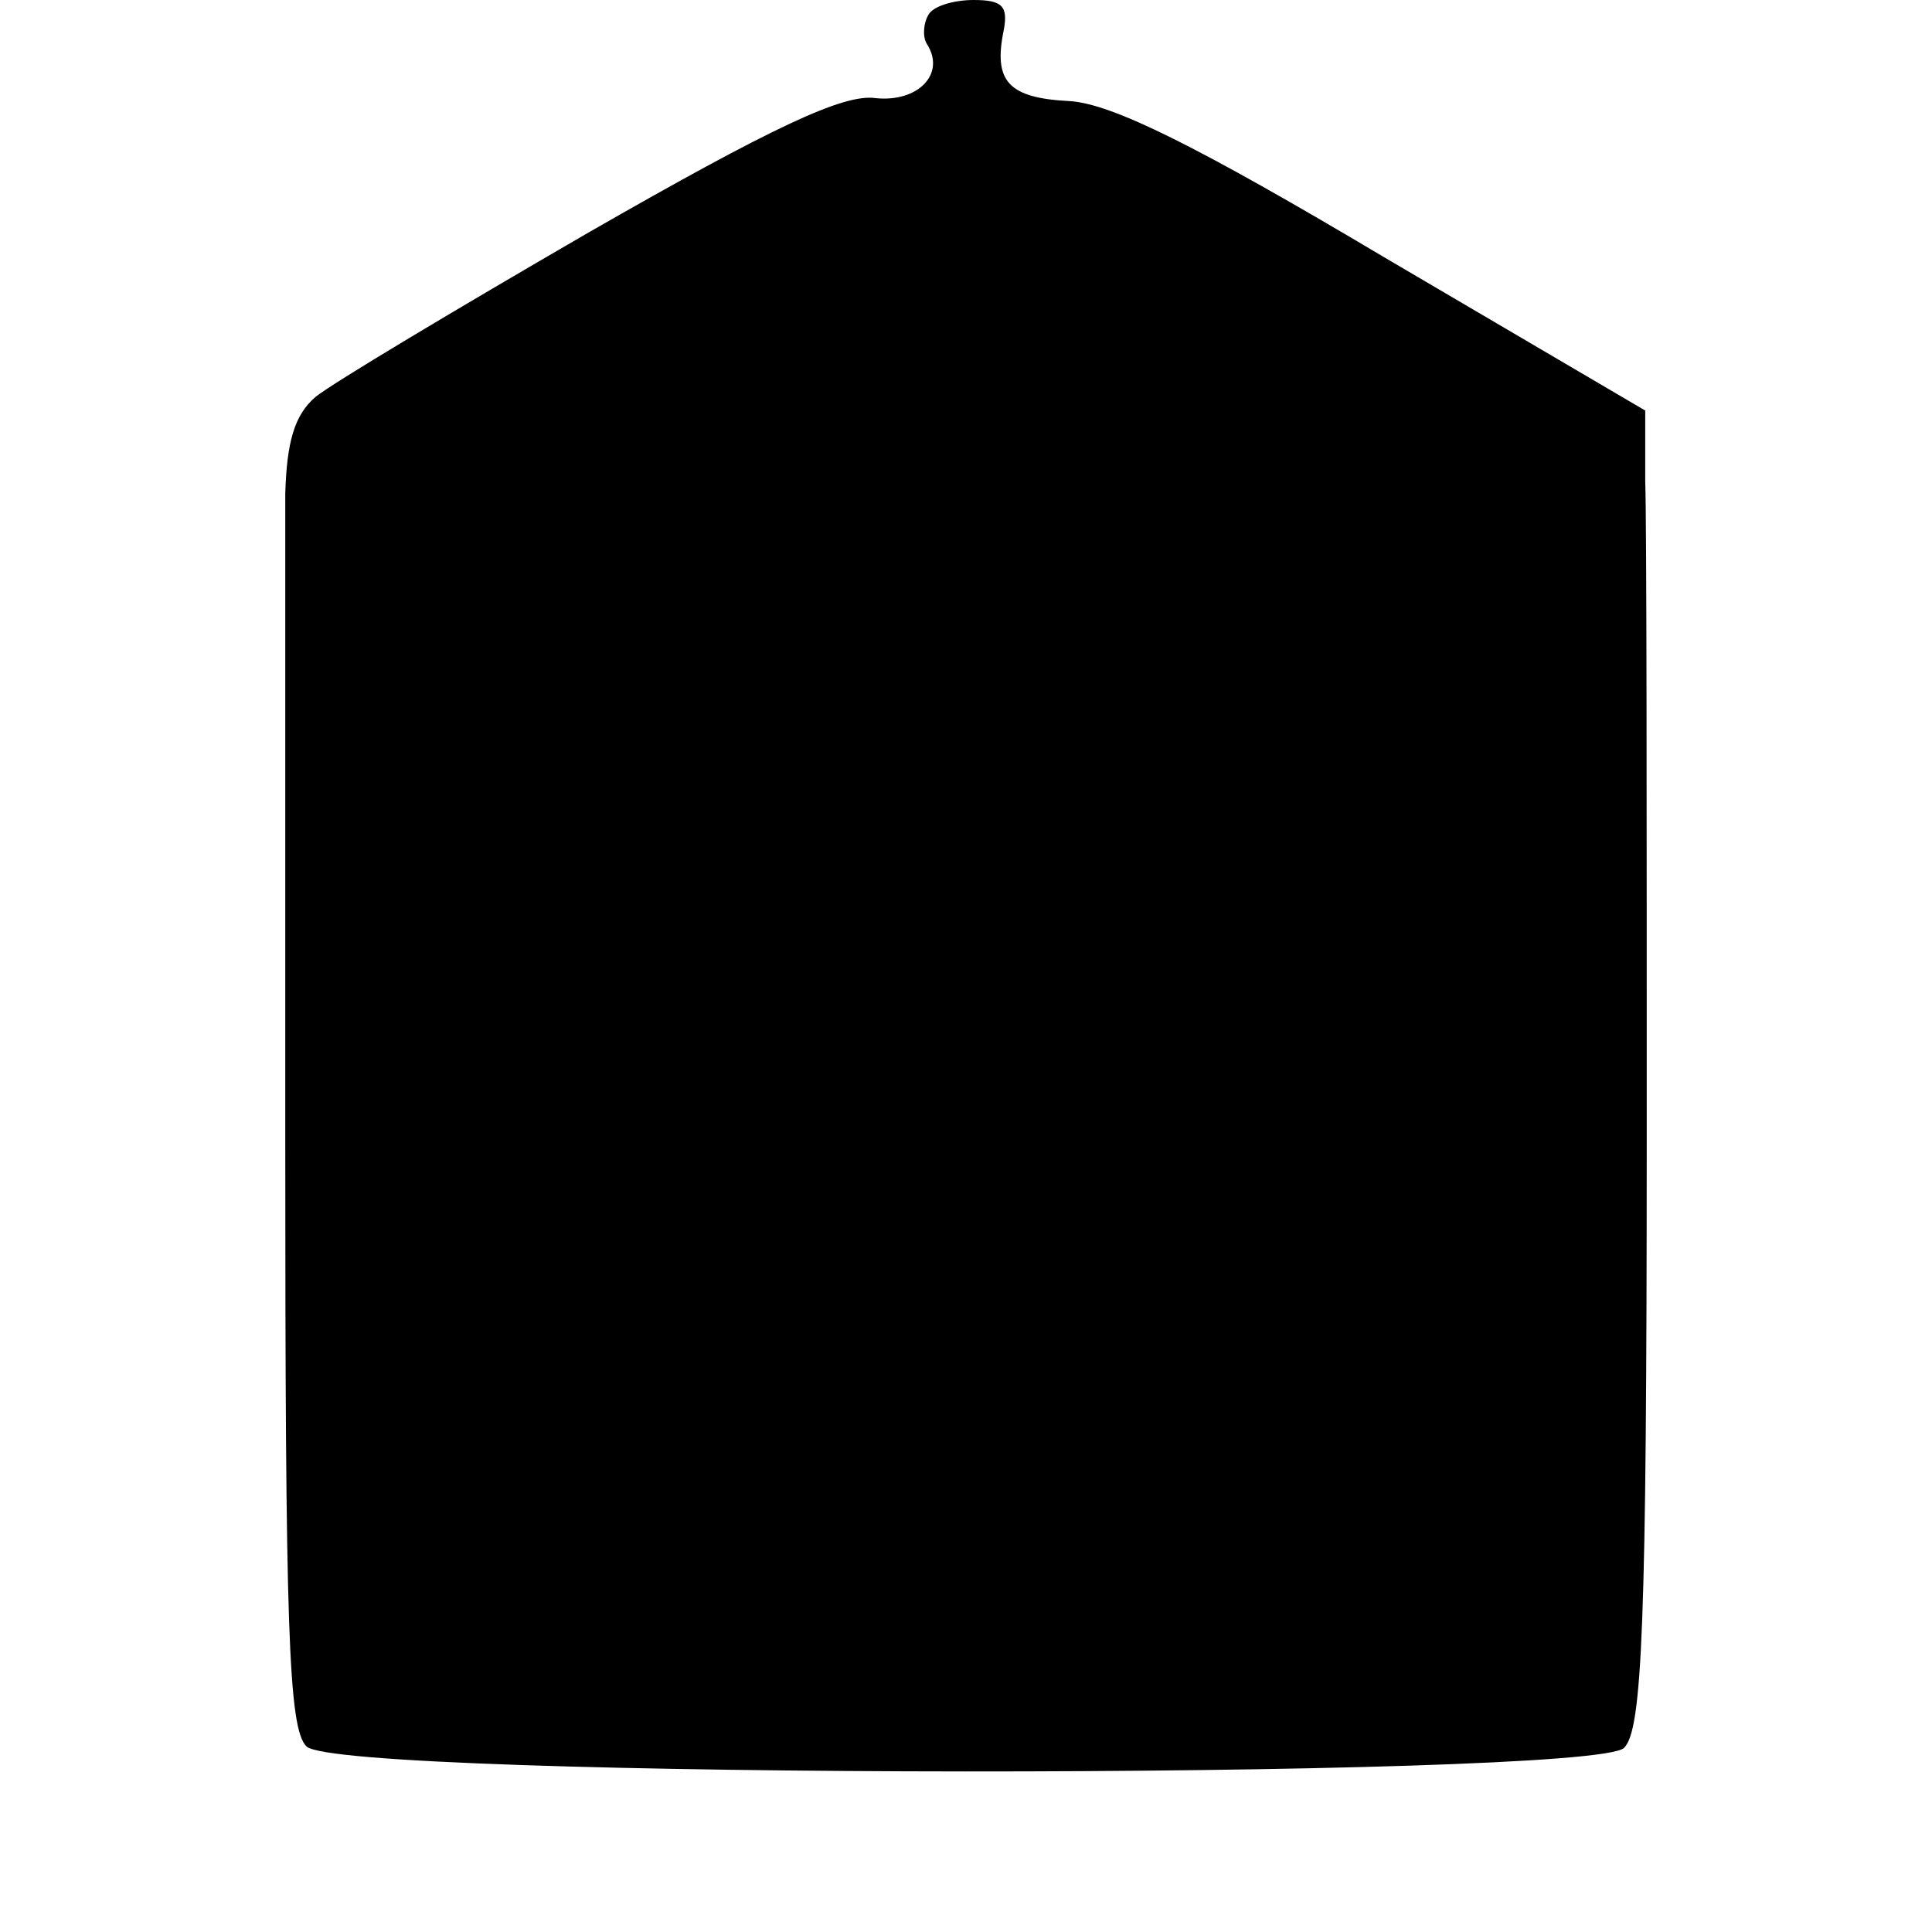 <?xml version="1.0" standalone="no"?>
<!DOCTYPE svg PUBLIC "-//W3C//DTD SVG 20010904//EN"
 "http://www.w3.org/TR/2001/REC-SVG-20010904/DTD/svg10.dtd">
<svg version="1.0" xmlns="http://www.w3.org/2000/svg"
 width="128pt" height="128pt" viewBox="0 0 128 128"
 preserveAspectRatio="xMidYMid meet">
<g transform="translate(0,128) scale(0.1,-0.1)"
fill="#000000" stroke="none">
<path d="M615 1270 c-3 -5 -4 -14 -1 -19 13 -20 -6 -39 -34 -36 -21 3 -68 -19
-190 -89 -88 -51 -170 -100 -181 -109 -14 -12 -19 -30 -20 -64 0 -27 0 -221 0
-432 0 -319 2 -386 14 -398 21 -22 852 -22 873 -1 12 12 15 80 15 404 0 214 0
410 -1 435 l0 47 -172 101 c-126 75 -181 102 -209 104 -41 2 -51 13 -44 47 3
16 -1 20 -20 20 -13 0 -27 -4 -30 -10z"/>
</g>
</svg>
